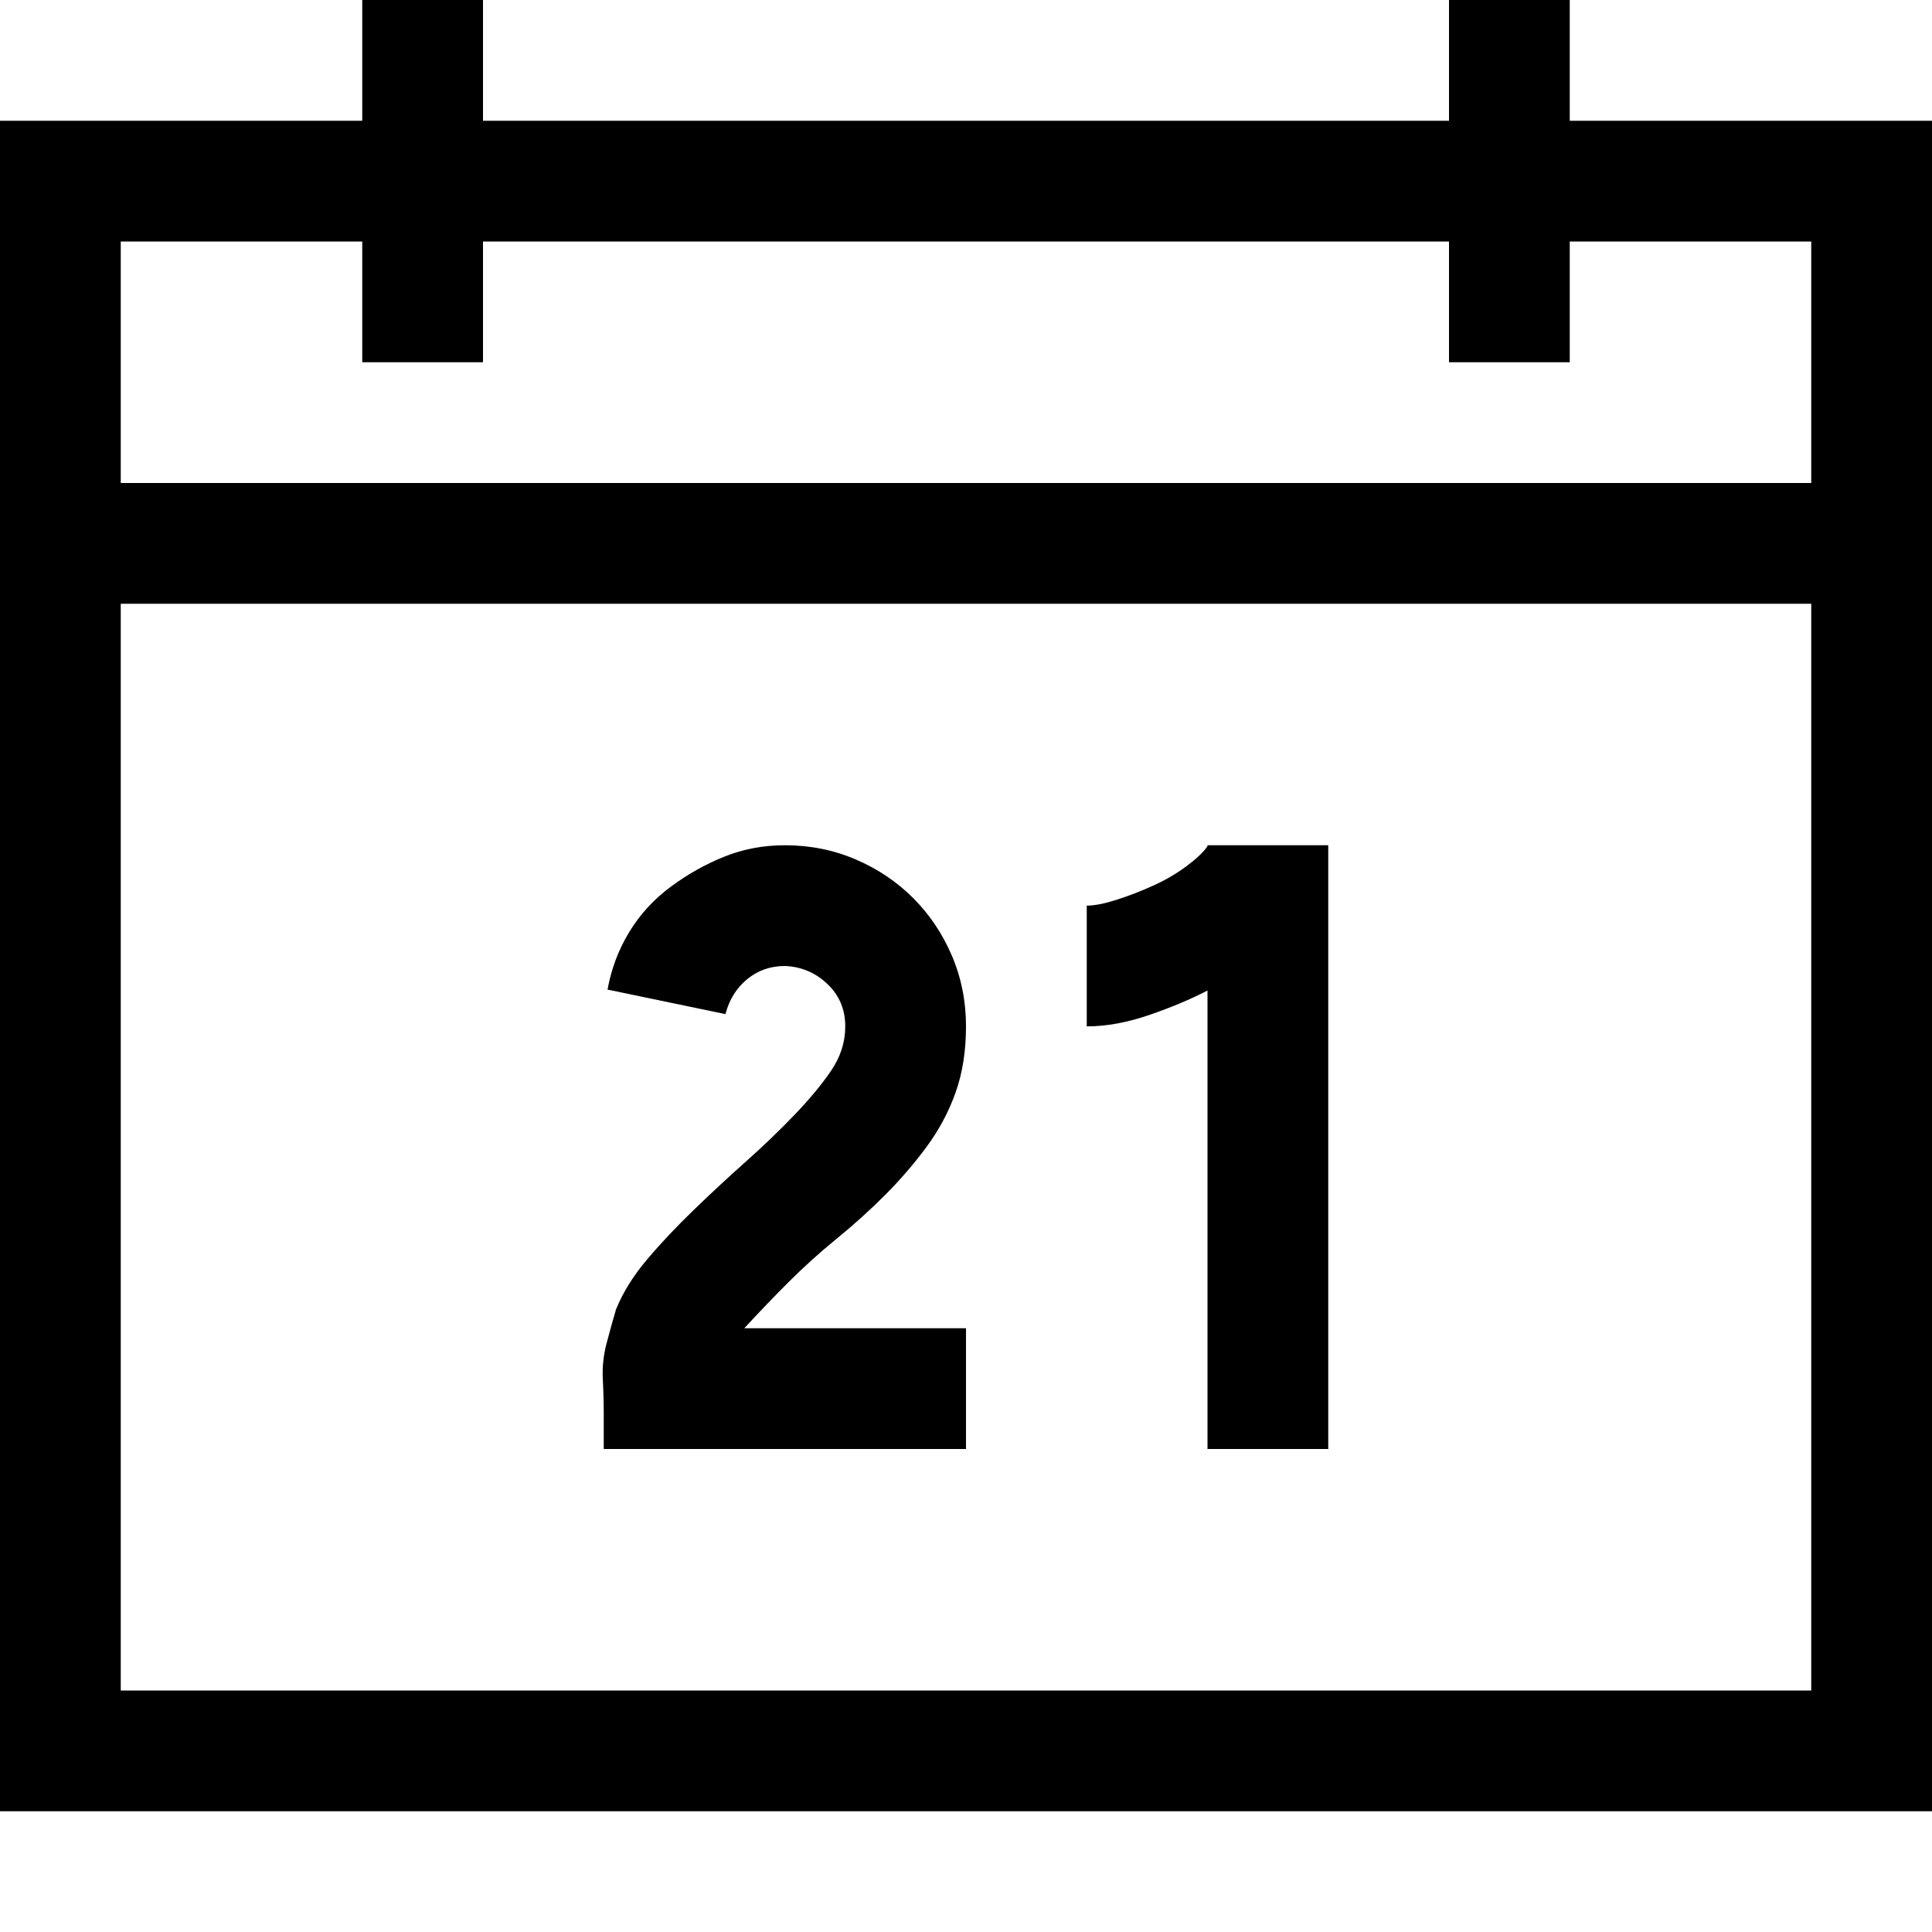 <svg xmlns="http://www.w3.org/2000/svg" width="32" height="32" viewBox="0 0 2048 2048"><path fill="currentColor" d="M2048 128v1792H0V128h384V0h128v128h1024V0h128v128h384zM128 256v256h1792V256h-256v128h-128V256H512v128H384V256H128zm1792 1536V640H128v1152h1792zm-512-896v640h-128v-486q-27 14-62 26t-66 12V960q12 0 31-6t39-15t36-21t22-21v-1h128zm-384 192q0 39-11 70t-31 58t-44 51t-51 46t-51 46t-47 49h235v128H640v-36q0-19-1-38t4-38t10-36q11-27 33-53t50-53t55-51t51-49t39-47t15-47q0-27-19-45t-45-19q-23 0-40 14t-23 37l-125-26q6-33 23-61t44-48t57-32t64-12q40 0 75 15t61 41t41 61t15 75z"/></svg>